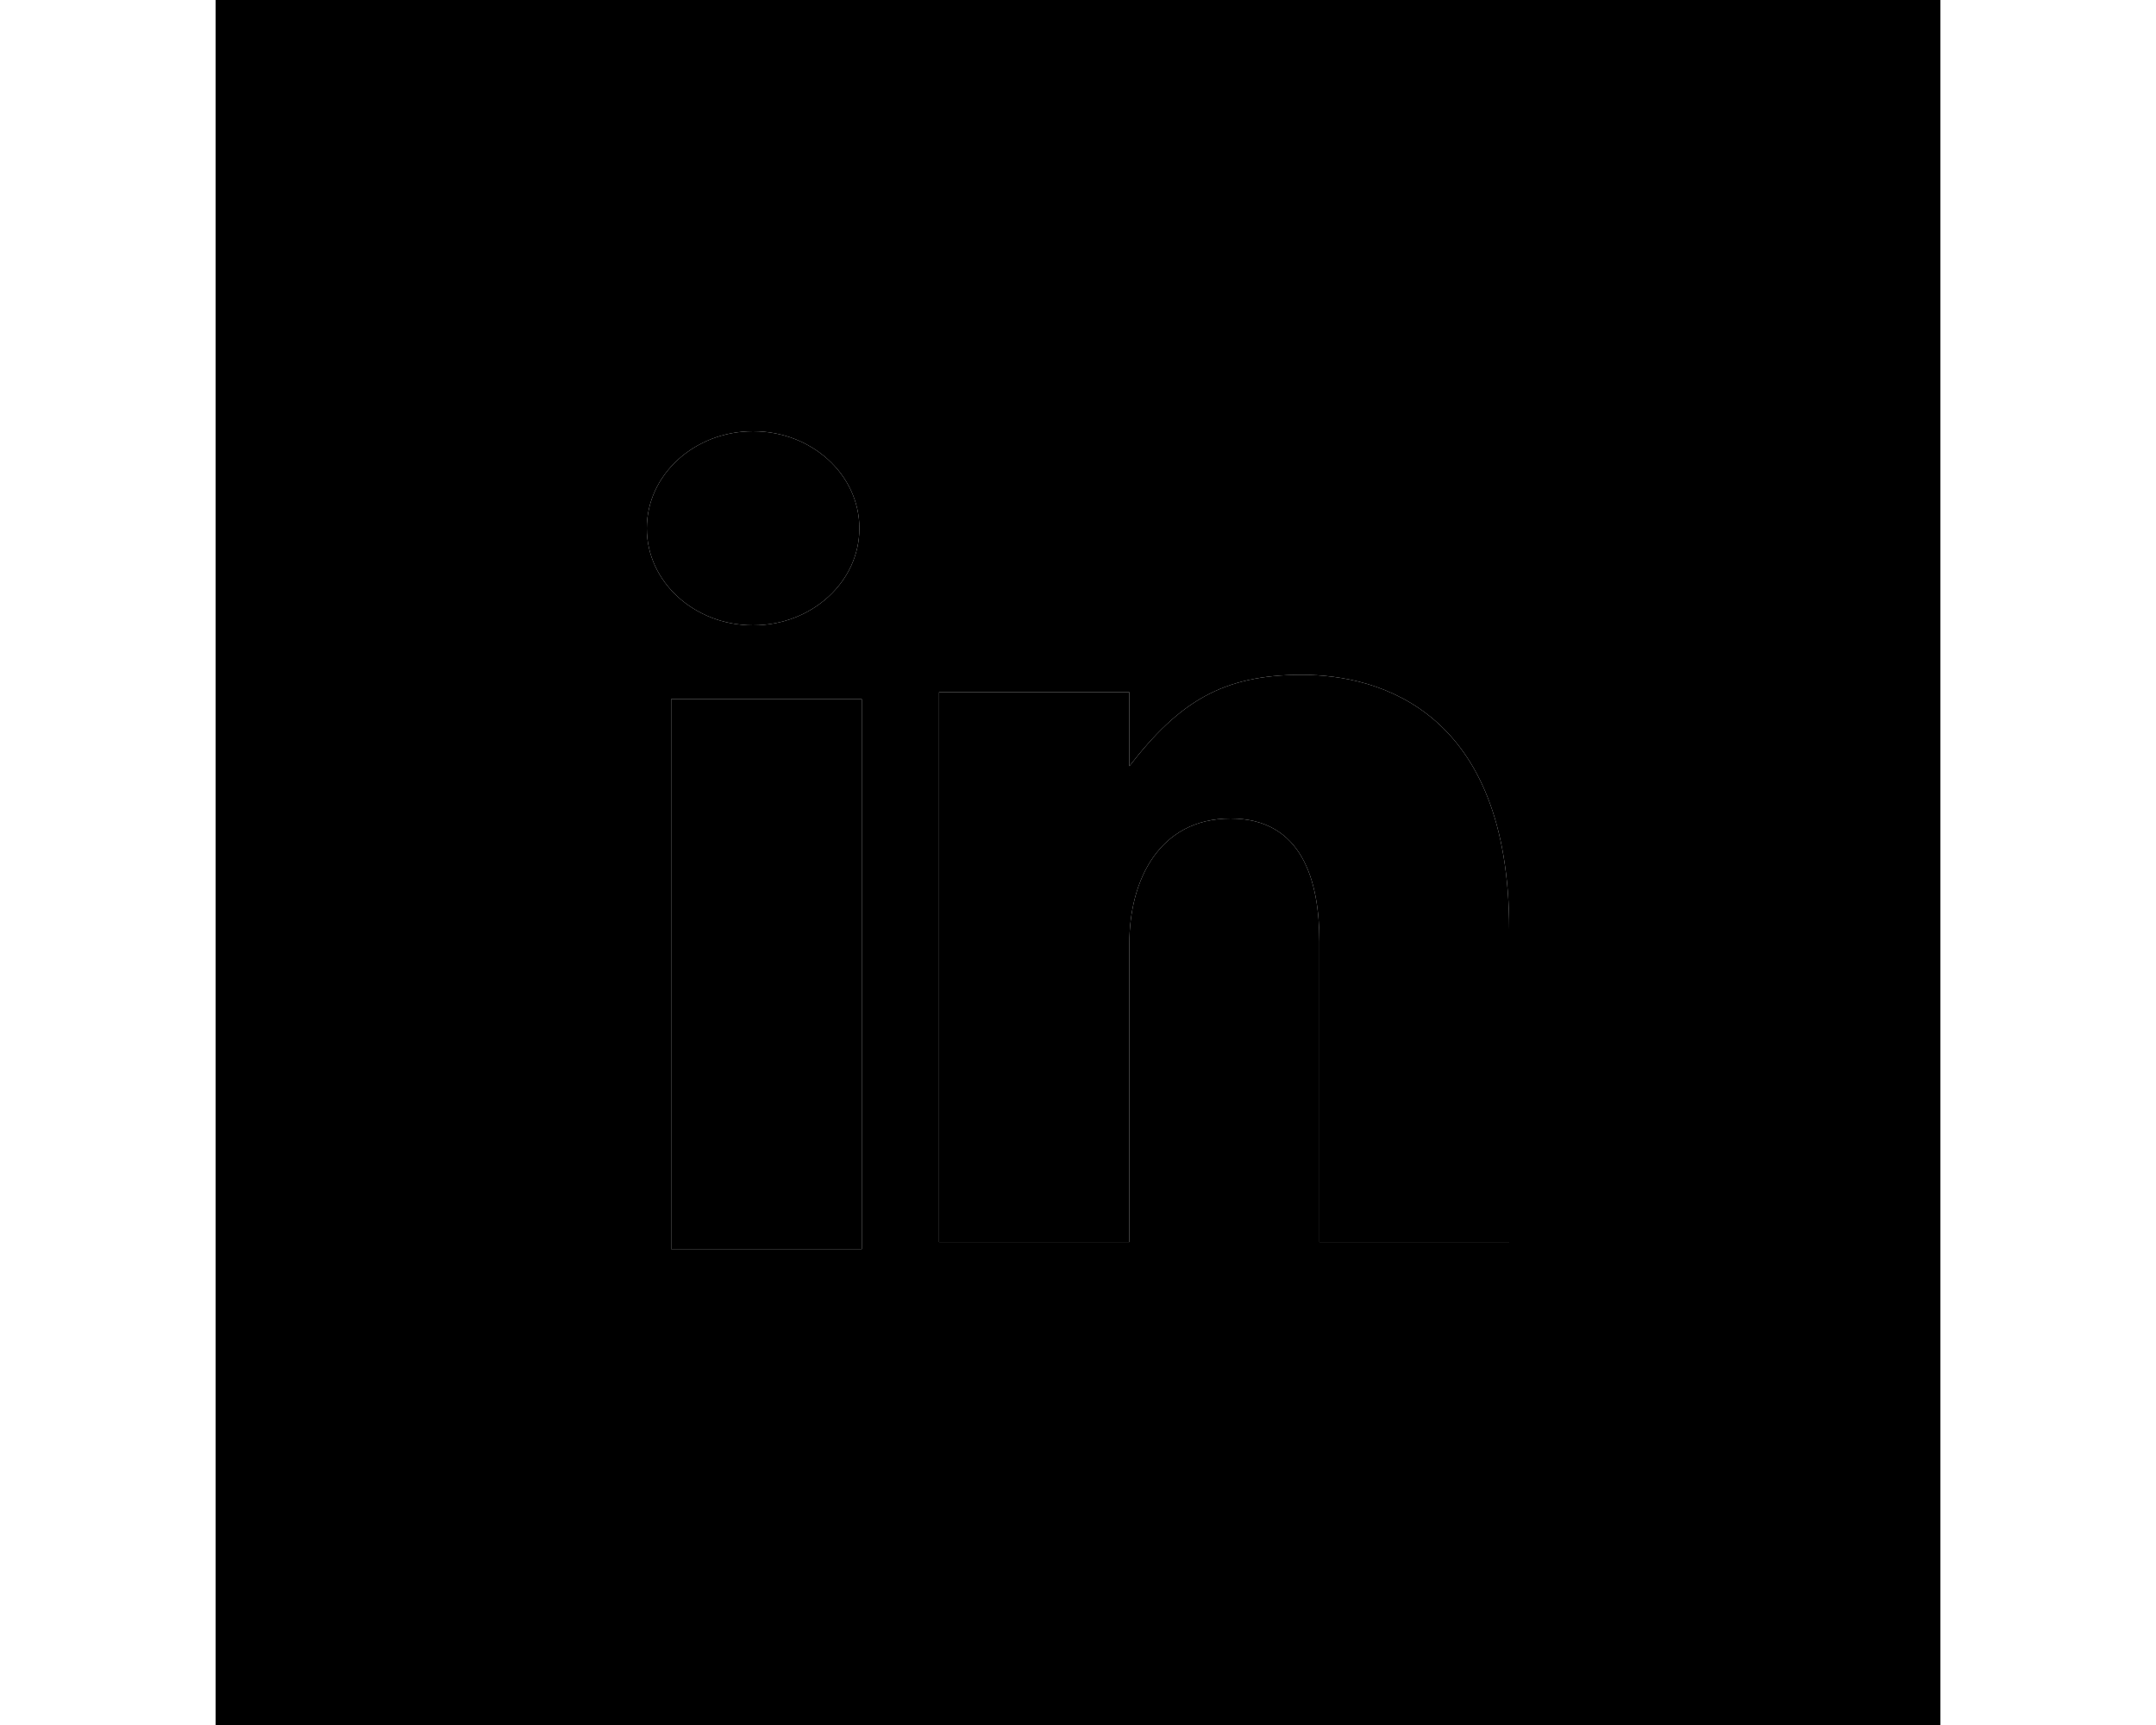  <svg width="40"
                        class="si63dd47e0b75331000cf9e92afb1344eb8cf2474d8cf5ce799a20d2e31675446252151 svgIcon_1J7 outlined_2wD darkTheme_3jZ"
                        viewBox="0 0 32 32" style="border-radius:50%">
                        <path class="outer_bDW"
                            d="M0,0 L32,0 L32,32 L0,32 L0,0 Z M9.972,11.6 C11.061,11.6 11.944,10.795 11.944,9.801 C11.944,8.806 11.061,8 9.972,8 C8.883,8 8,8.806 8,9.801 C8,10.795 8.883,11.6 9.972,11.6 Z M8.452,23.171 L11.989,23.171 L11.989,12.97 L8.452,12.97 L8.452,23.171 Z M16.953,17.497 C16.953,16.328 17.507,15.184 18.83,15.184 C20.153,15.184 20.479,16.328 20.479,17.47 L20.479,23.041 L24,23.041 L24,17.242 C24,13.213 21.618,12.518 20.153,12.518 C18.69,12.518 17.882,13.013 16.953,14.213 L16.953,12.84 L13.422,12.84 L13.422,23.041 L16.953,23.041 L16.953,17.497 Z">
                        </path>
                        <path
                            d="M16,31 C24.284,31 31,24.284 31,16 C31,7.716 24.284,1 16,1 C7.716,1 1,7.716 1,16 C1,24.284 7.716,31 16,31 Z M16,32 C7.163,32 0,24.837 0,16 C0,7.163 7.163,0 16,0 C24.837,0 32,7.163 32,16 C32,24.837 24.837,32 16,32 Z"
                            class="border_2yy"></path>
                        <path class="logo_2gS"
                            d="M9.972,11.6 C8.883,11.6 8,10.795 8,9.801 C8,8.806 8.883,8 9.972,8 C11.061,8 11.944,8.806 11.944,9.801 C11.944,10.795 11.061,11.6 9.972,11.6 Z M8.452,23.171 L8.452,12.97 L11.989,12.97 L11.989,23.171 L8.452,23.171 Z M16.953,17.497 L16.953,23.041 L13.422,23.041 L13.422,12.84 L16.953,12.84 L16.953,14.213 C17.882,13.013 18.69,12.518 20.153,12.518 C21.618,12.518 24,13.213 24,17.242 L24,23.041 L20.479,23.041 L20.479,17.47 C20.479,16.328 20.153,15.184 18.83,15.184 C17.507,15.184 16.953,16.328 16.953,17.497 Z">
                        </path>
                    </svg>
                    